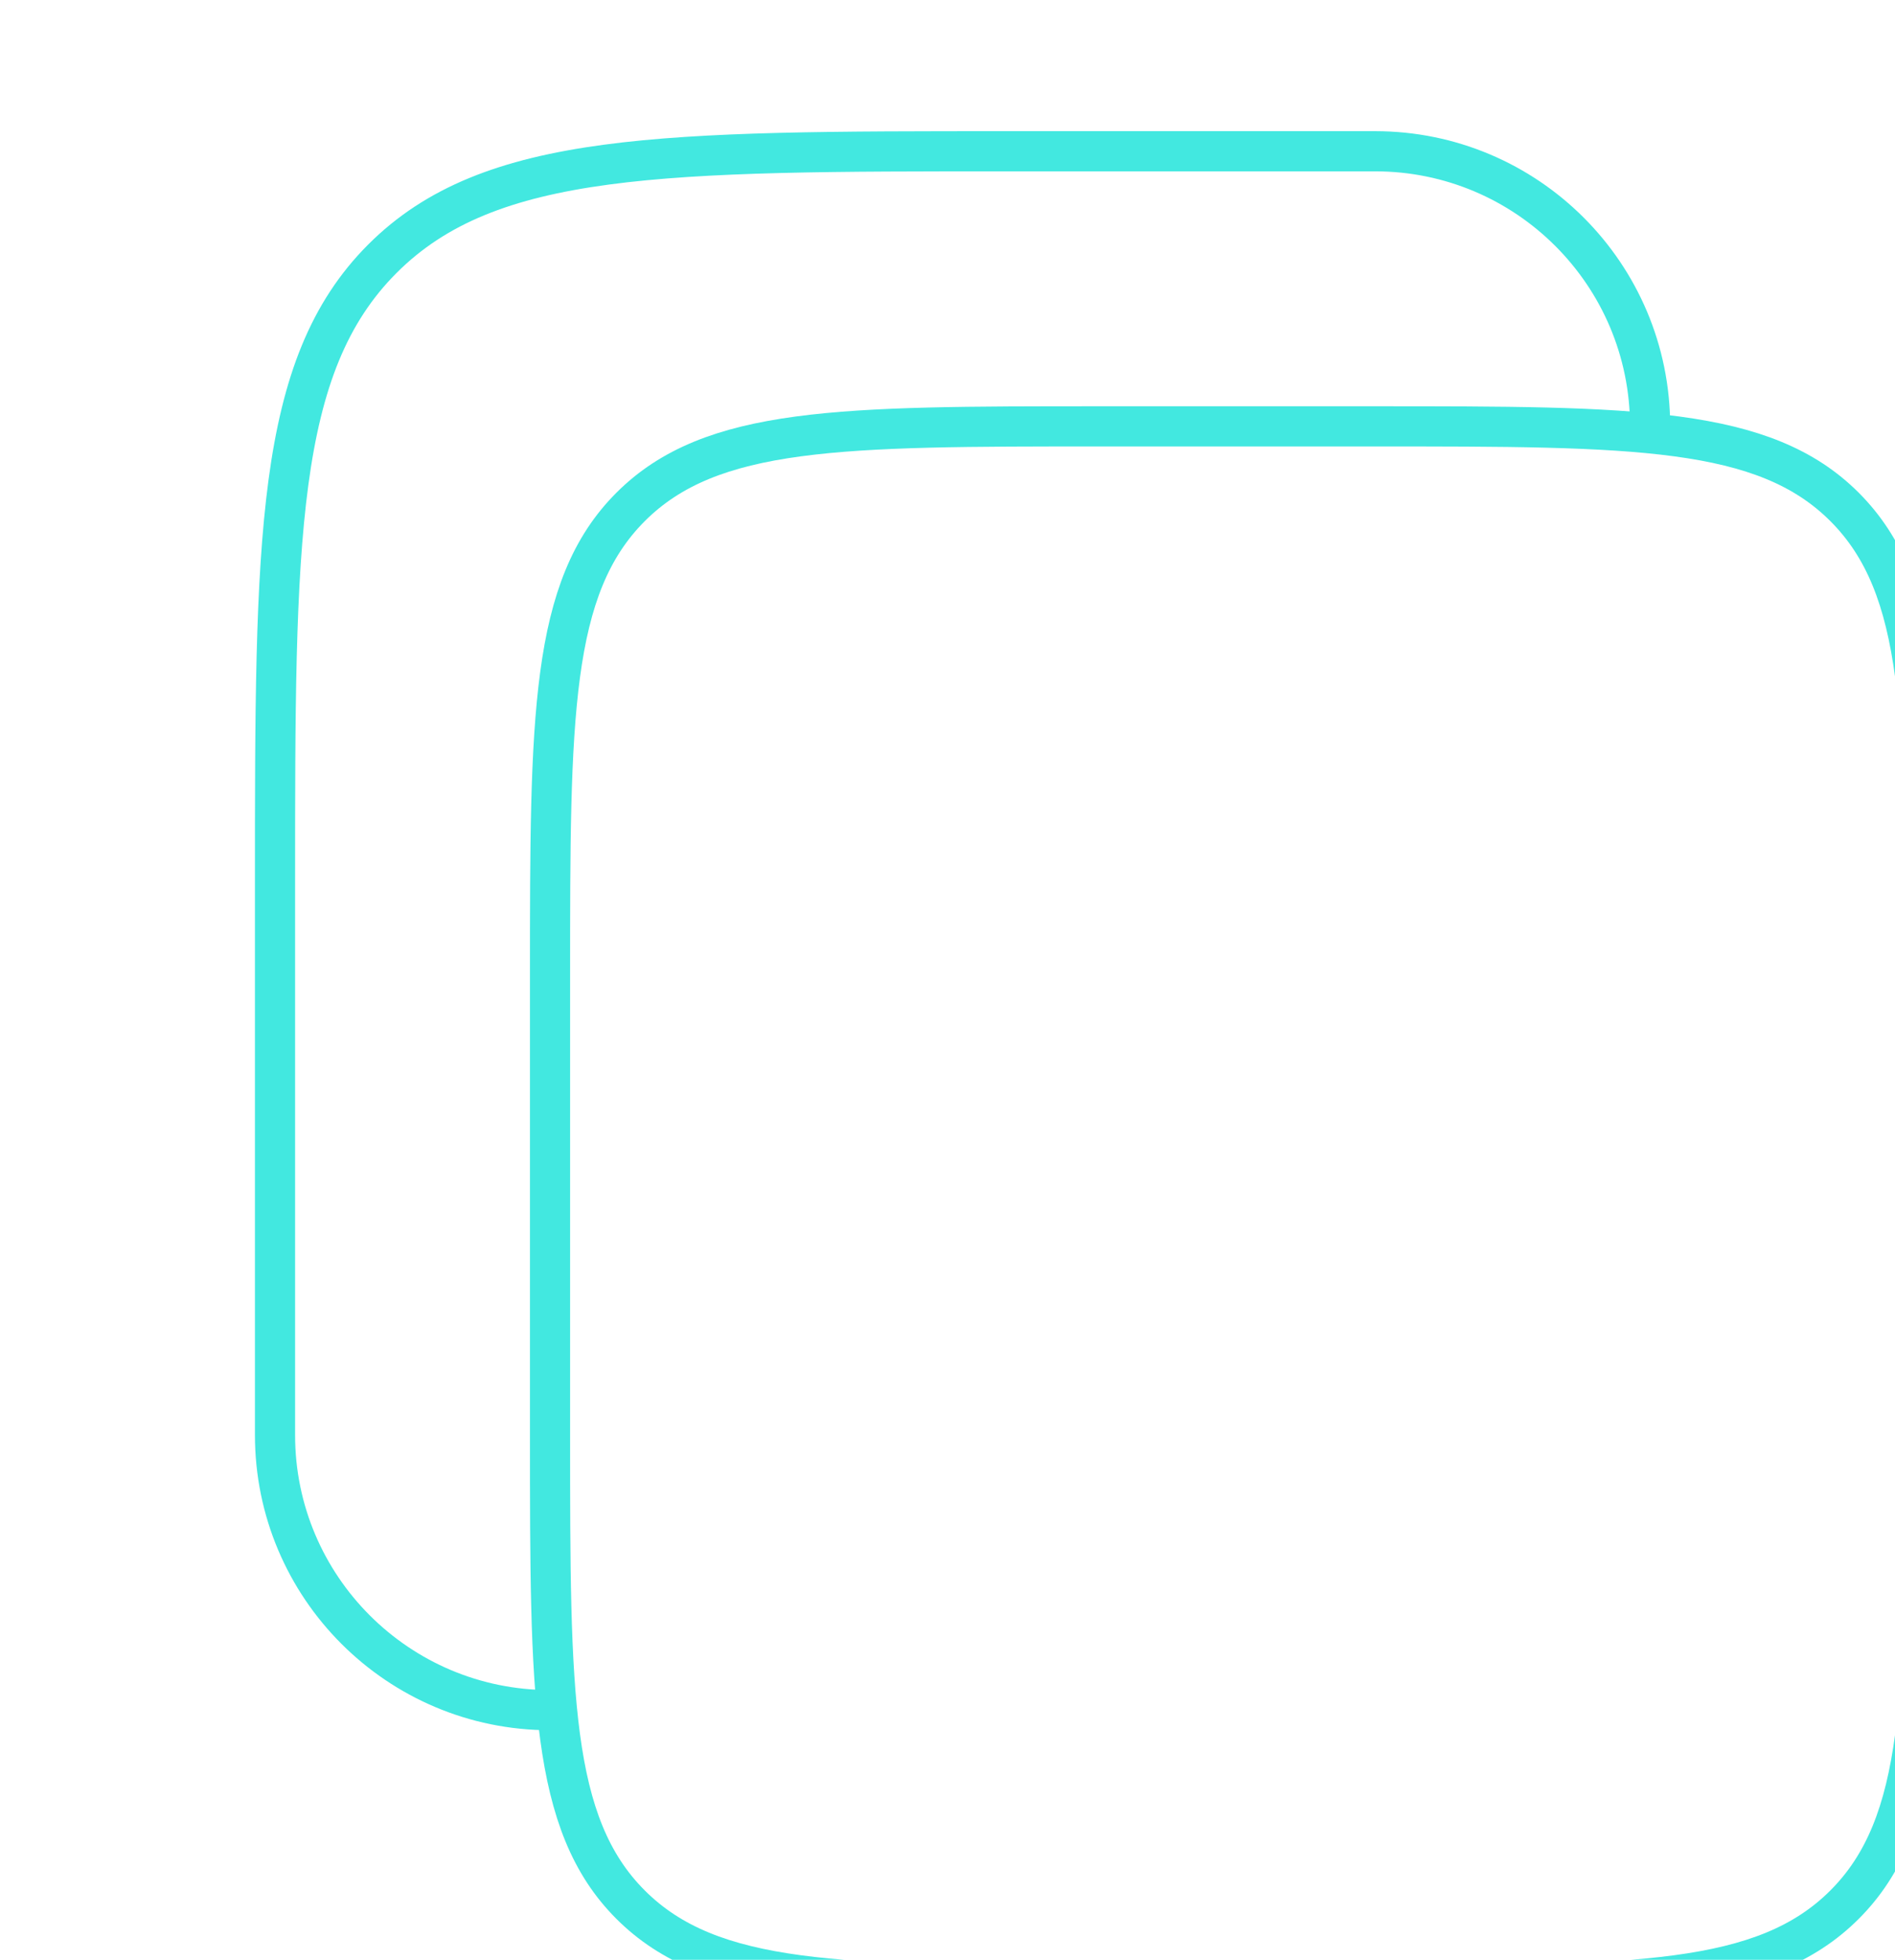 <svg width="118" height="122" viewBox="0 0 118 122" fill="none" xmlns="http://www.w3.org/2000/svg">
<path d="M34.25 60.791C34.25 44.646 34.25 36.573 39.266 31.557C44.282 26.541 52.354 26.541 68.5 26.541H85.625C101.771 26.541 109.843 26.541 114.859 31.557C119.875 36.573 119.875 44.646 119.875 60.791V89.333C119.875 105.479 119.875 113.552 114.859 118.567C109.843 123.583 101.771 123.583 85.625 123.583H68.5C52.354 123.583 44.282 123.583 39.266 118.567C34.25 113.552 34.25 105.479 34.25 89.333V60.791Z" stroke="#42E8E0" stroke-width="2.5"/>
<path d="M34.25 106.458C24.792 106.458 17.125 98.791 17.125 89.333V55.083C17.125 33.556 17.125 22.792 23.813 16.104C30.5 9.416 41.264 9.416 62.792 9.416H85.625C95.083 9.416 102.75 17.084 102.75 26.541" stroke="#42E8E0" stroke-width="2.5"/>
</svg>
